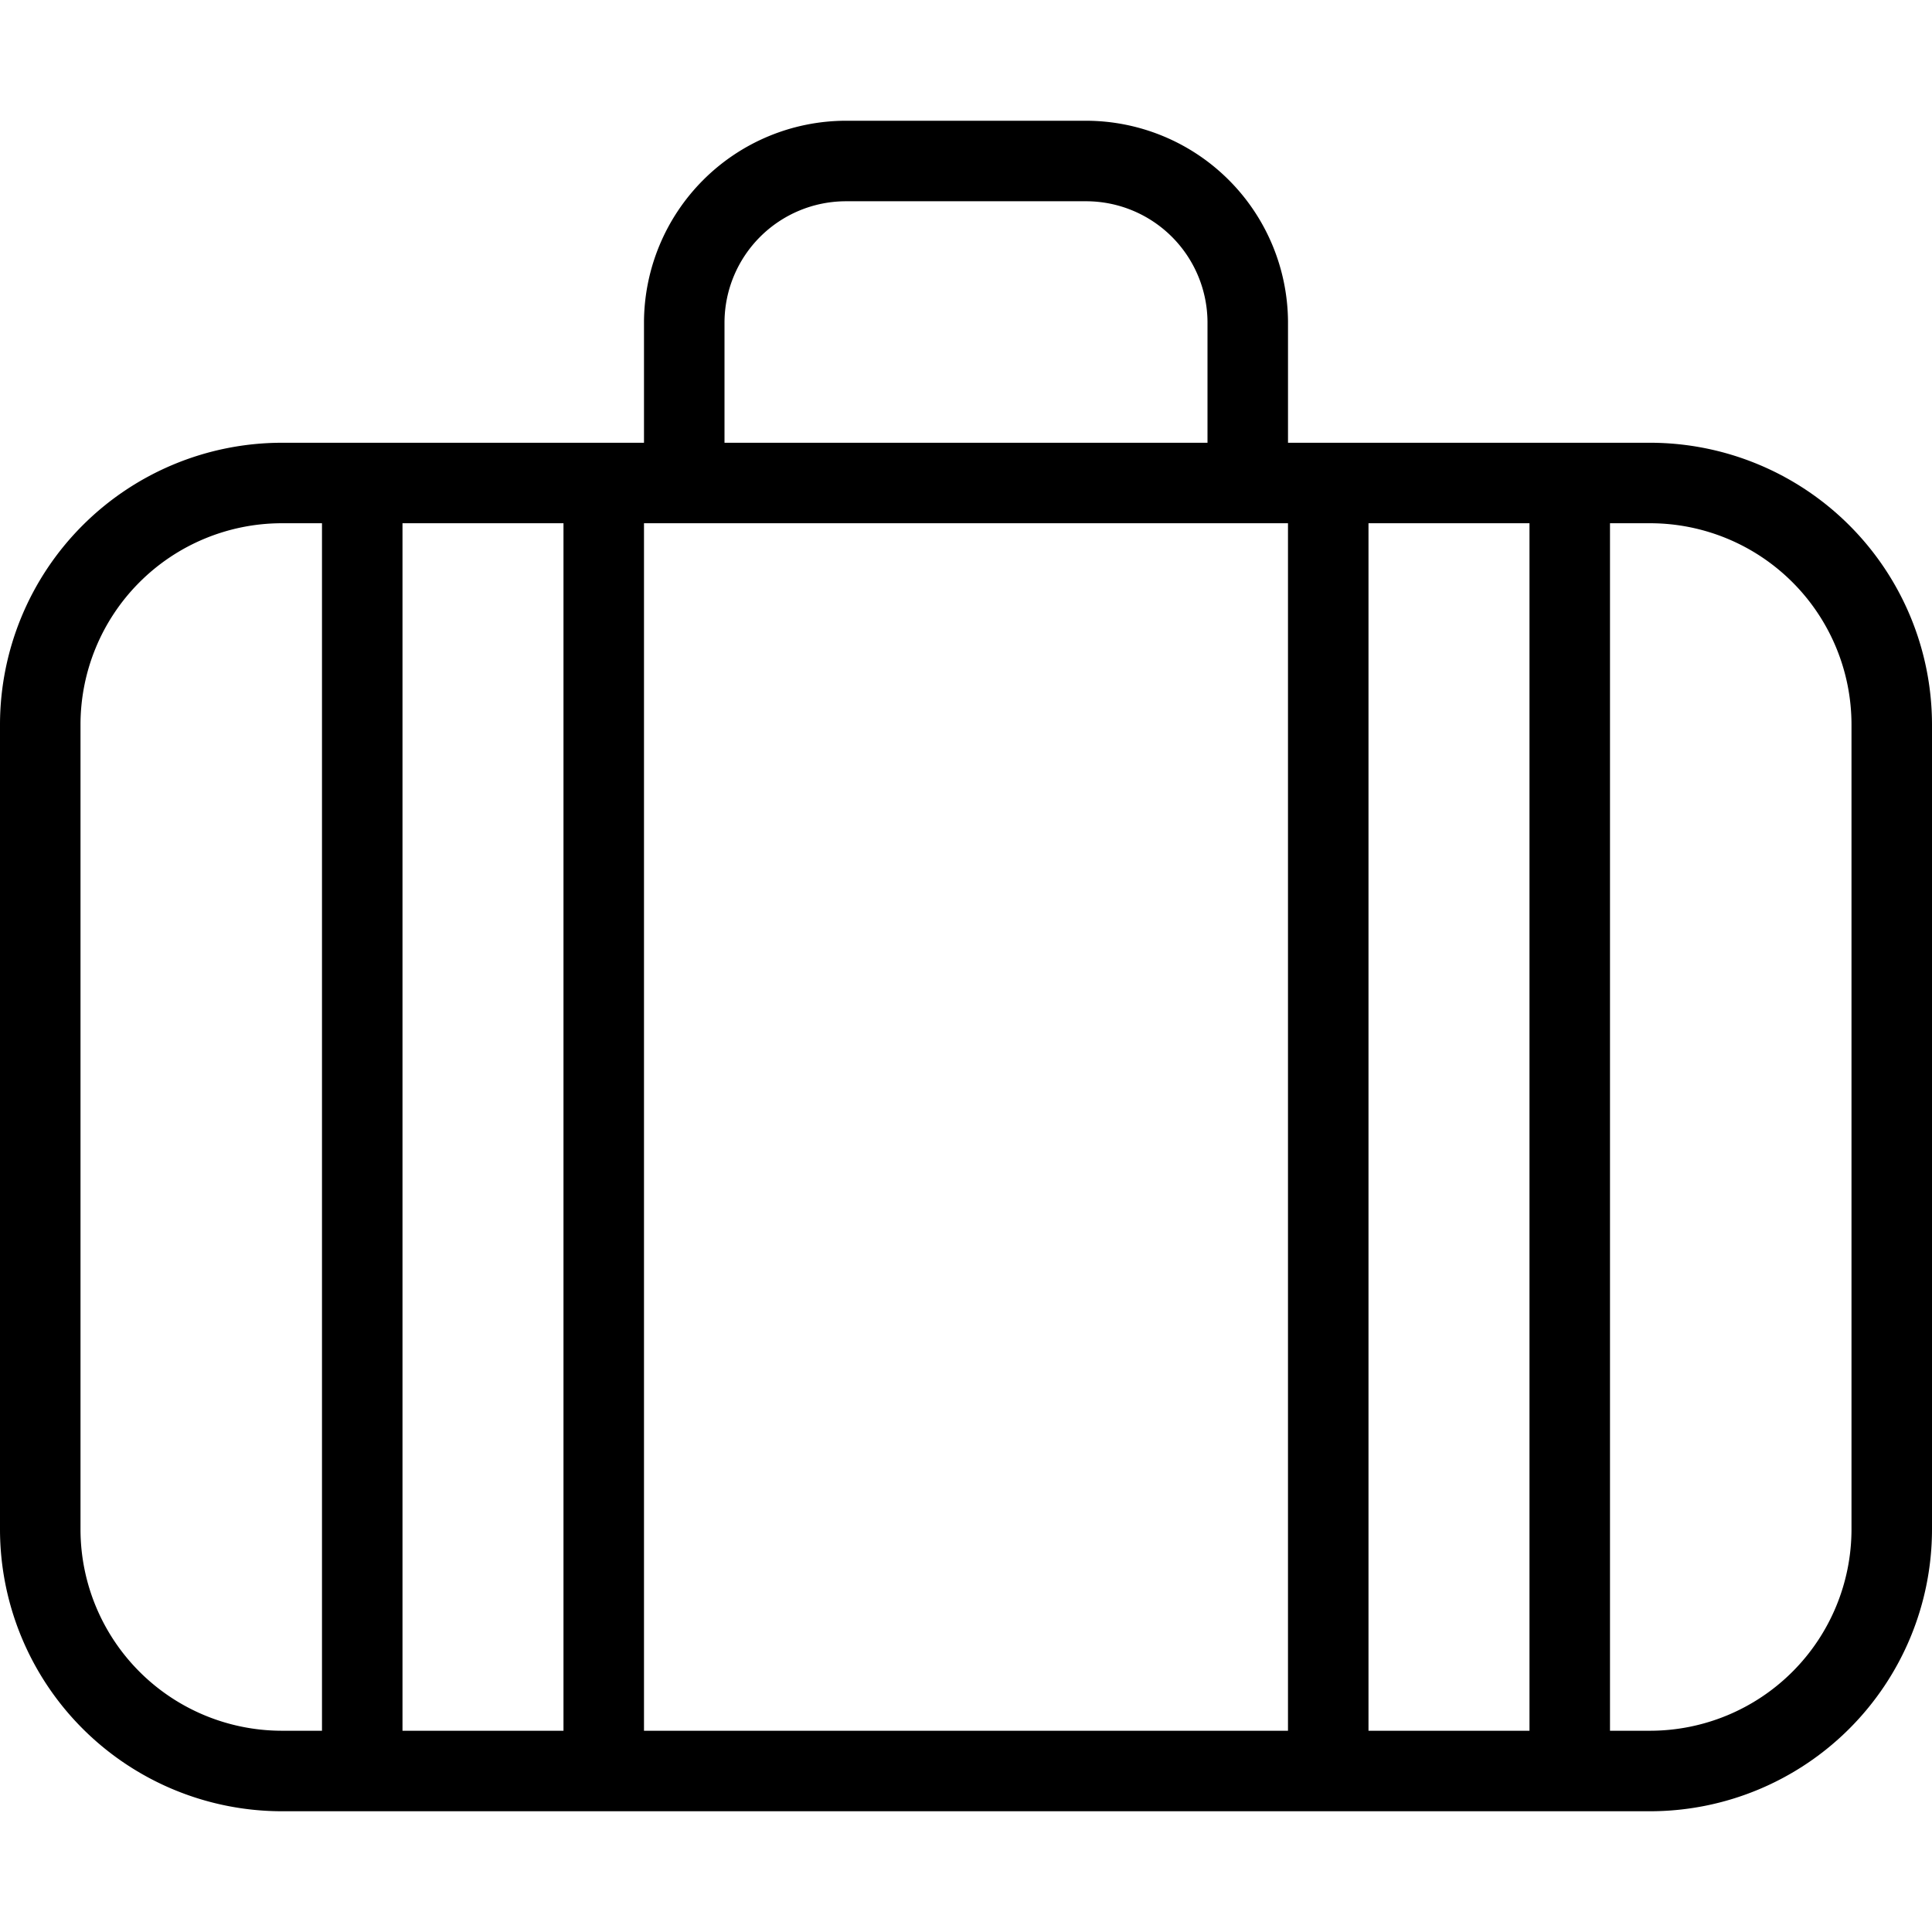 <svg xmlns="http://www.w3.org/2000/svg" xmlns:xlink="http://www.w3.org/1999/xlink" width="100" height="100" viewBox="0 0 100 100"><defs><clipPath id="a"><rect width="100" height="100" transform="translate(530 1263)" fill="#fff" stroke="#707070" stroke-width="1"/></clipPath></defs><g transform="translate(-530 -1263)" clip-path="url(#a)"><g transform="translate(530 1263)"><path d="M14.583,93.75A14.6,14.6,0,0,1,0,79.167V37.5A14.6,14.6,0,0,1,14.583,22.917h18.75v-6.25A10.468,10.468,0,0,1,43.746,6.25h12.5A10.468,10.468,0,0,1,66.667,16.663v6.254h18.75A14.6,14.6,0,0,1,100,37.5V79.167A14.6,14.6,0,0,1,85.417,93.75Zm70.833-4.167A10.431,10.431,0,0,0,95.833,79.167V37.5A10.428,10.428,0,0,0,85.417,27.083H83.333v62.5Zm-6.25,0v-62.5H70.833v62.5Zm-12.5,0v-62.5H33.333v62.5Zm-37.5,0v-62.5H20.833v62.5Zm-14.583-62.5A10.426,10.426,0,0,0,4.167,37.5V79.167A10.428,10.428,0,0,0,14.583,89.583h2.083v-62.5ZM62.5,22.917v-6.25a6.288,6.288,0,0,0-6.254-6.25H43.754A6.292,6.292,0,0,0,37.5,16.671v6.246Z"/></g></g></svg>